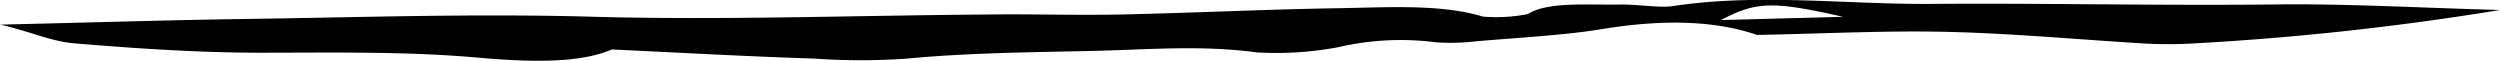 <svg xmlns="http://www.w3.org/2000/svg" viewBox="0 0 230.49 5.6"><title>Fichier 1</title><g id="Calque_2" data-name="Calque 2"><g id="OBJECTS"><path d="M75.06,5.4a61,61,0,0,0,8.6,0c5.27-.51,11.17-.58,16.85-.7,5.06-.1,10.09-.58,15.35.13a31,31,0,0,0,7.53-.48,25.4,25.4,0,0,1,9-.45,20,20,0,0,0,3.68-.09c3.89-.34,8.08-.55,11.52-1.11,6-1,10.74-.74,14.4.52,6.34-.12,12-.42,17.62-.28,6.15.15,12.16.72,18.26,1.08a40.63,40.63,0,0,0,4.08,0A263.24,263.24,0,0,0,230.49.92C222.77.71,216.28.33,209.86.41,199.21.53,188.6.28,178,.36c-7.93.05-15.9-1-23.83.21-1.16.17-3.2-.18-4.81-.15-3.08.05-6.69-.28-8.51.88a15,15,0,0,1-4.13.23c-3.91-1.19-8.89-.84-13.5-.77-6.71.11-13.36.44-20.06.58-4,.08-8.12-.06-12.17,0-12.17.08-24.46.54-36.47.2-10.83-.3-21.3.06-31.92.21-7,.1-13.9.32-22.55.52C3.09,3,4.68,3.81,6.9,4c5.42.45,11.12.84,16.73.86,6.83,0,13.71-.14,20.28.44,5.16.46,9.59.52,12.5-.74C63,4.87,69,5.21,75.06,5.4Zm83.6-3.55c3.25-1.7,4.71-1.78,11.26-.3Z"/></g></g></svg>